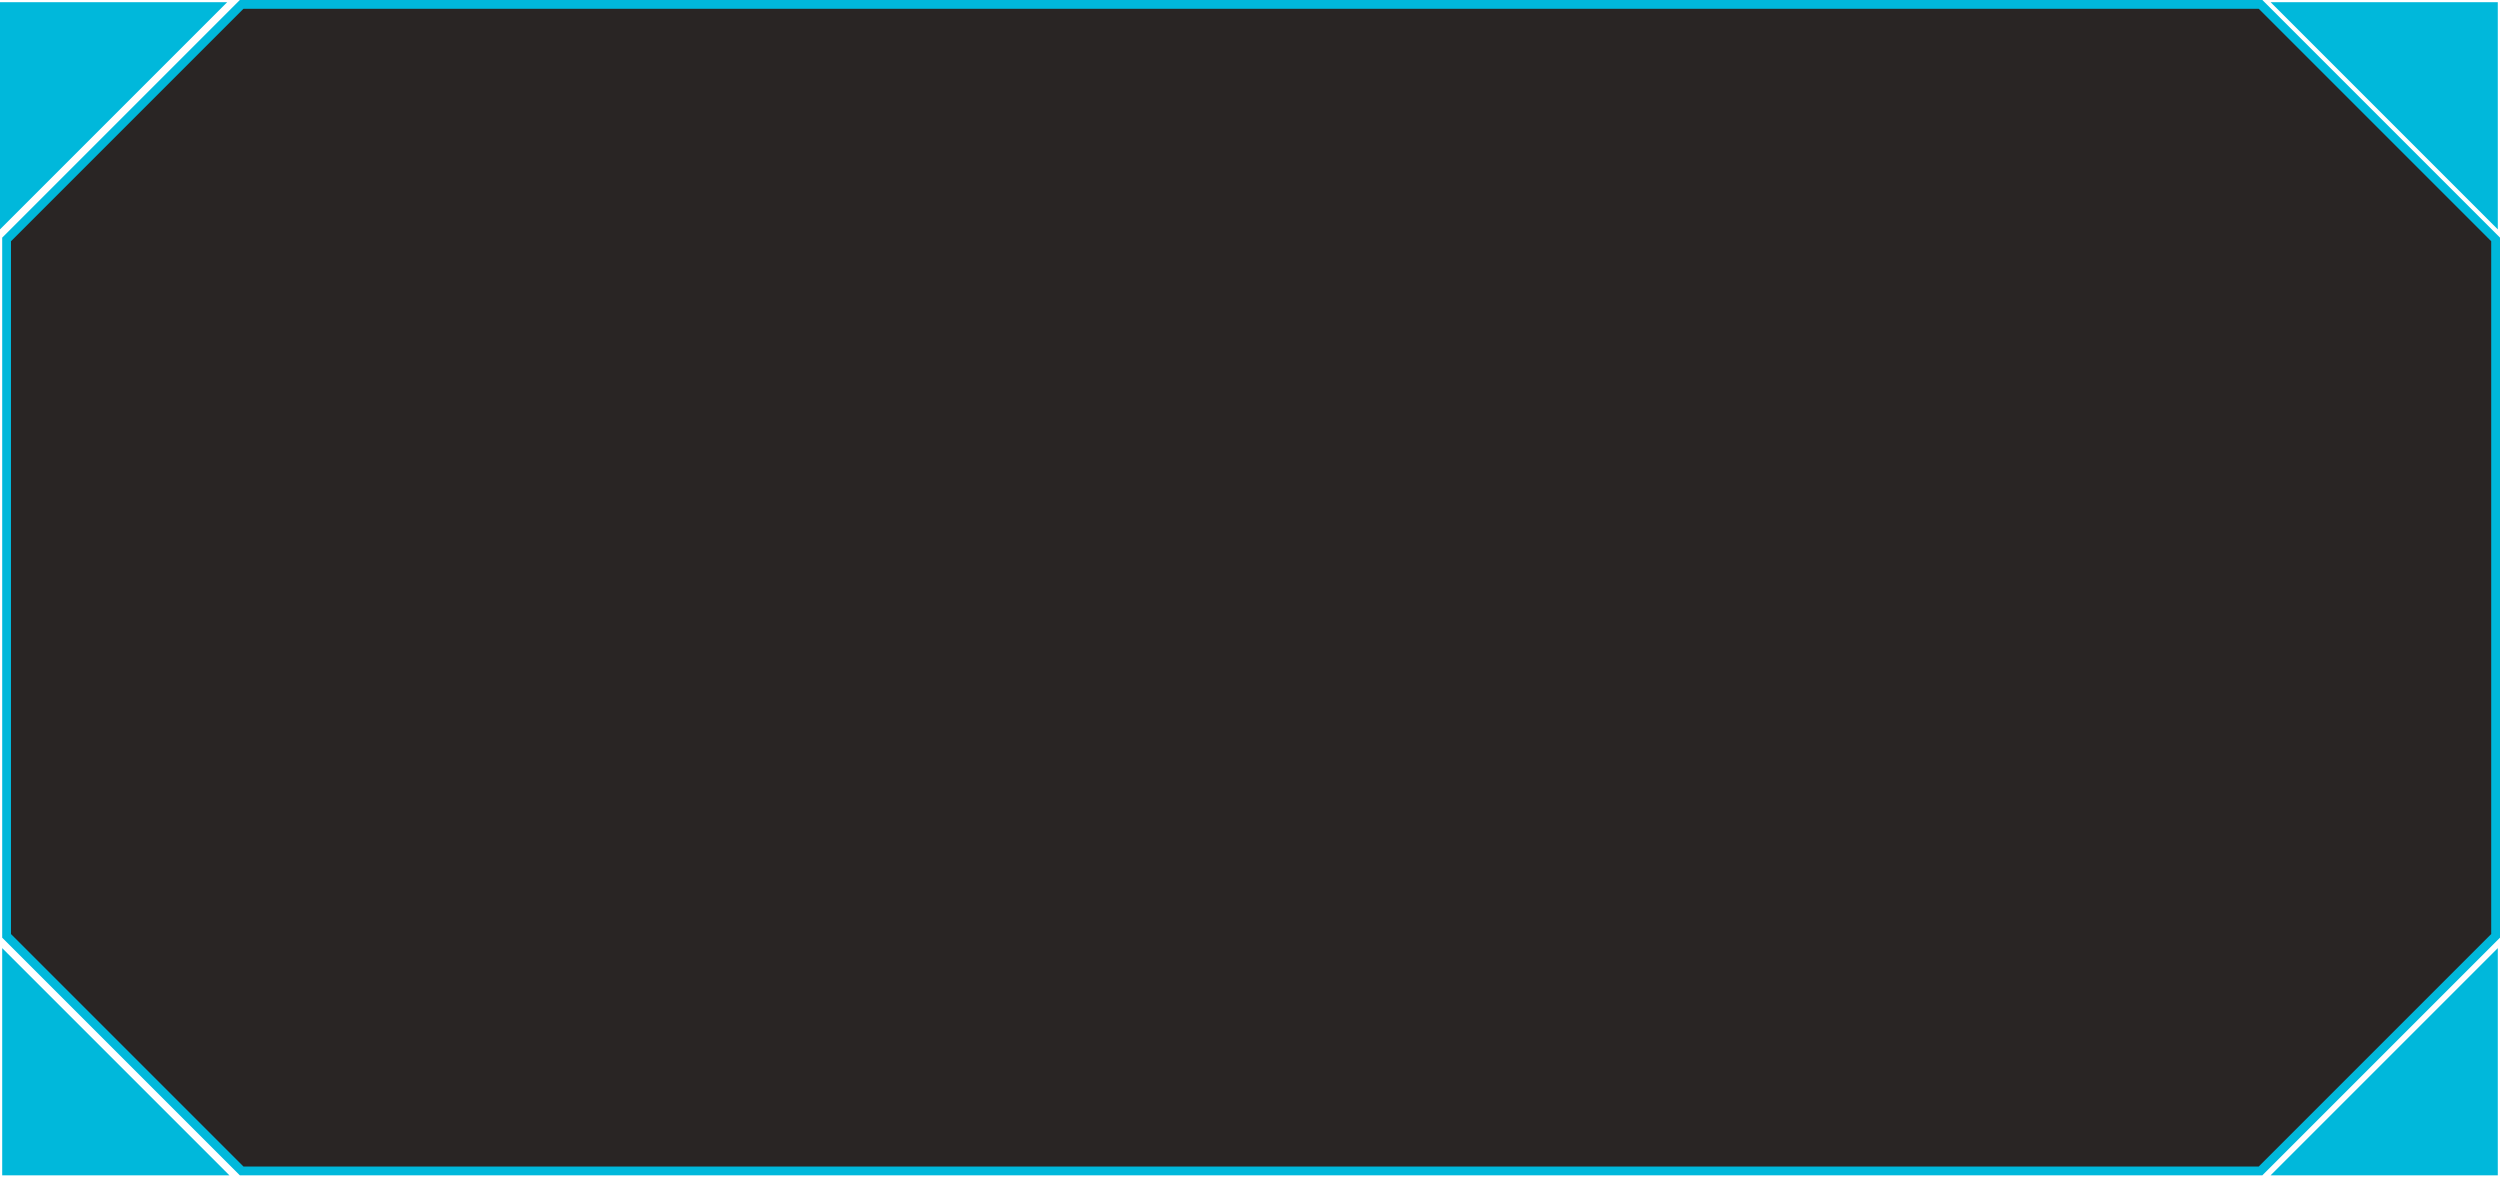 <svg width="569" height="268" viewBox="0 0 569 268" fill="none" xmlns="http://www.w3.org/2000/svg">
<path d="M1 217L51 267L1 267L1 217Z" fill="#00B8DB" stroke="#00B8DB"/>
<path d="M518 267L568 217L568 267L518 267Z" fill="#00B8DB" stroke="#00B8DB"/>
<path d="M568 51L518 1L568 1L568 51Z" fill="#00B8DB" stroke="#00B8DB"/>
<path d="M1.5 54.5L55 1H514.5L568 54.5V213L514.5 266.5H55L1.5 213V54.5Z" fill="#292524" stroke="#00B8DB" stroke-width="2"/>
<path d="M50.5 1L0.5 51V1H50.5Z" fill="#00B8DB" stroke="#00B8DB"/>
</svg>
